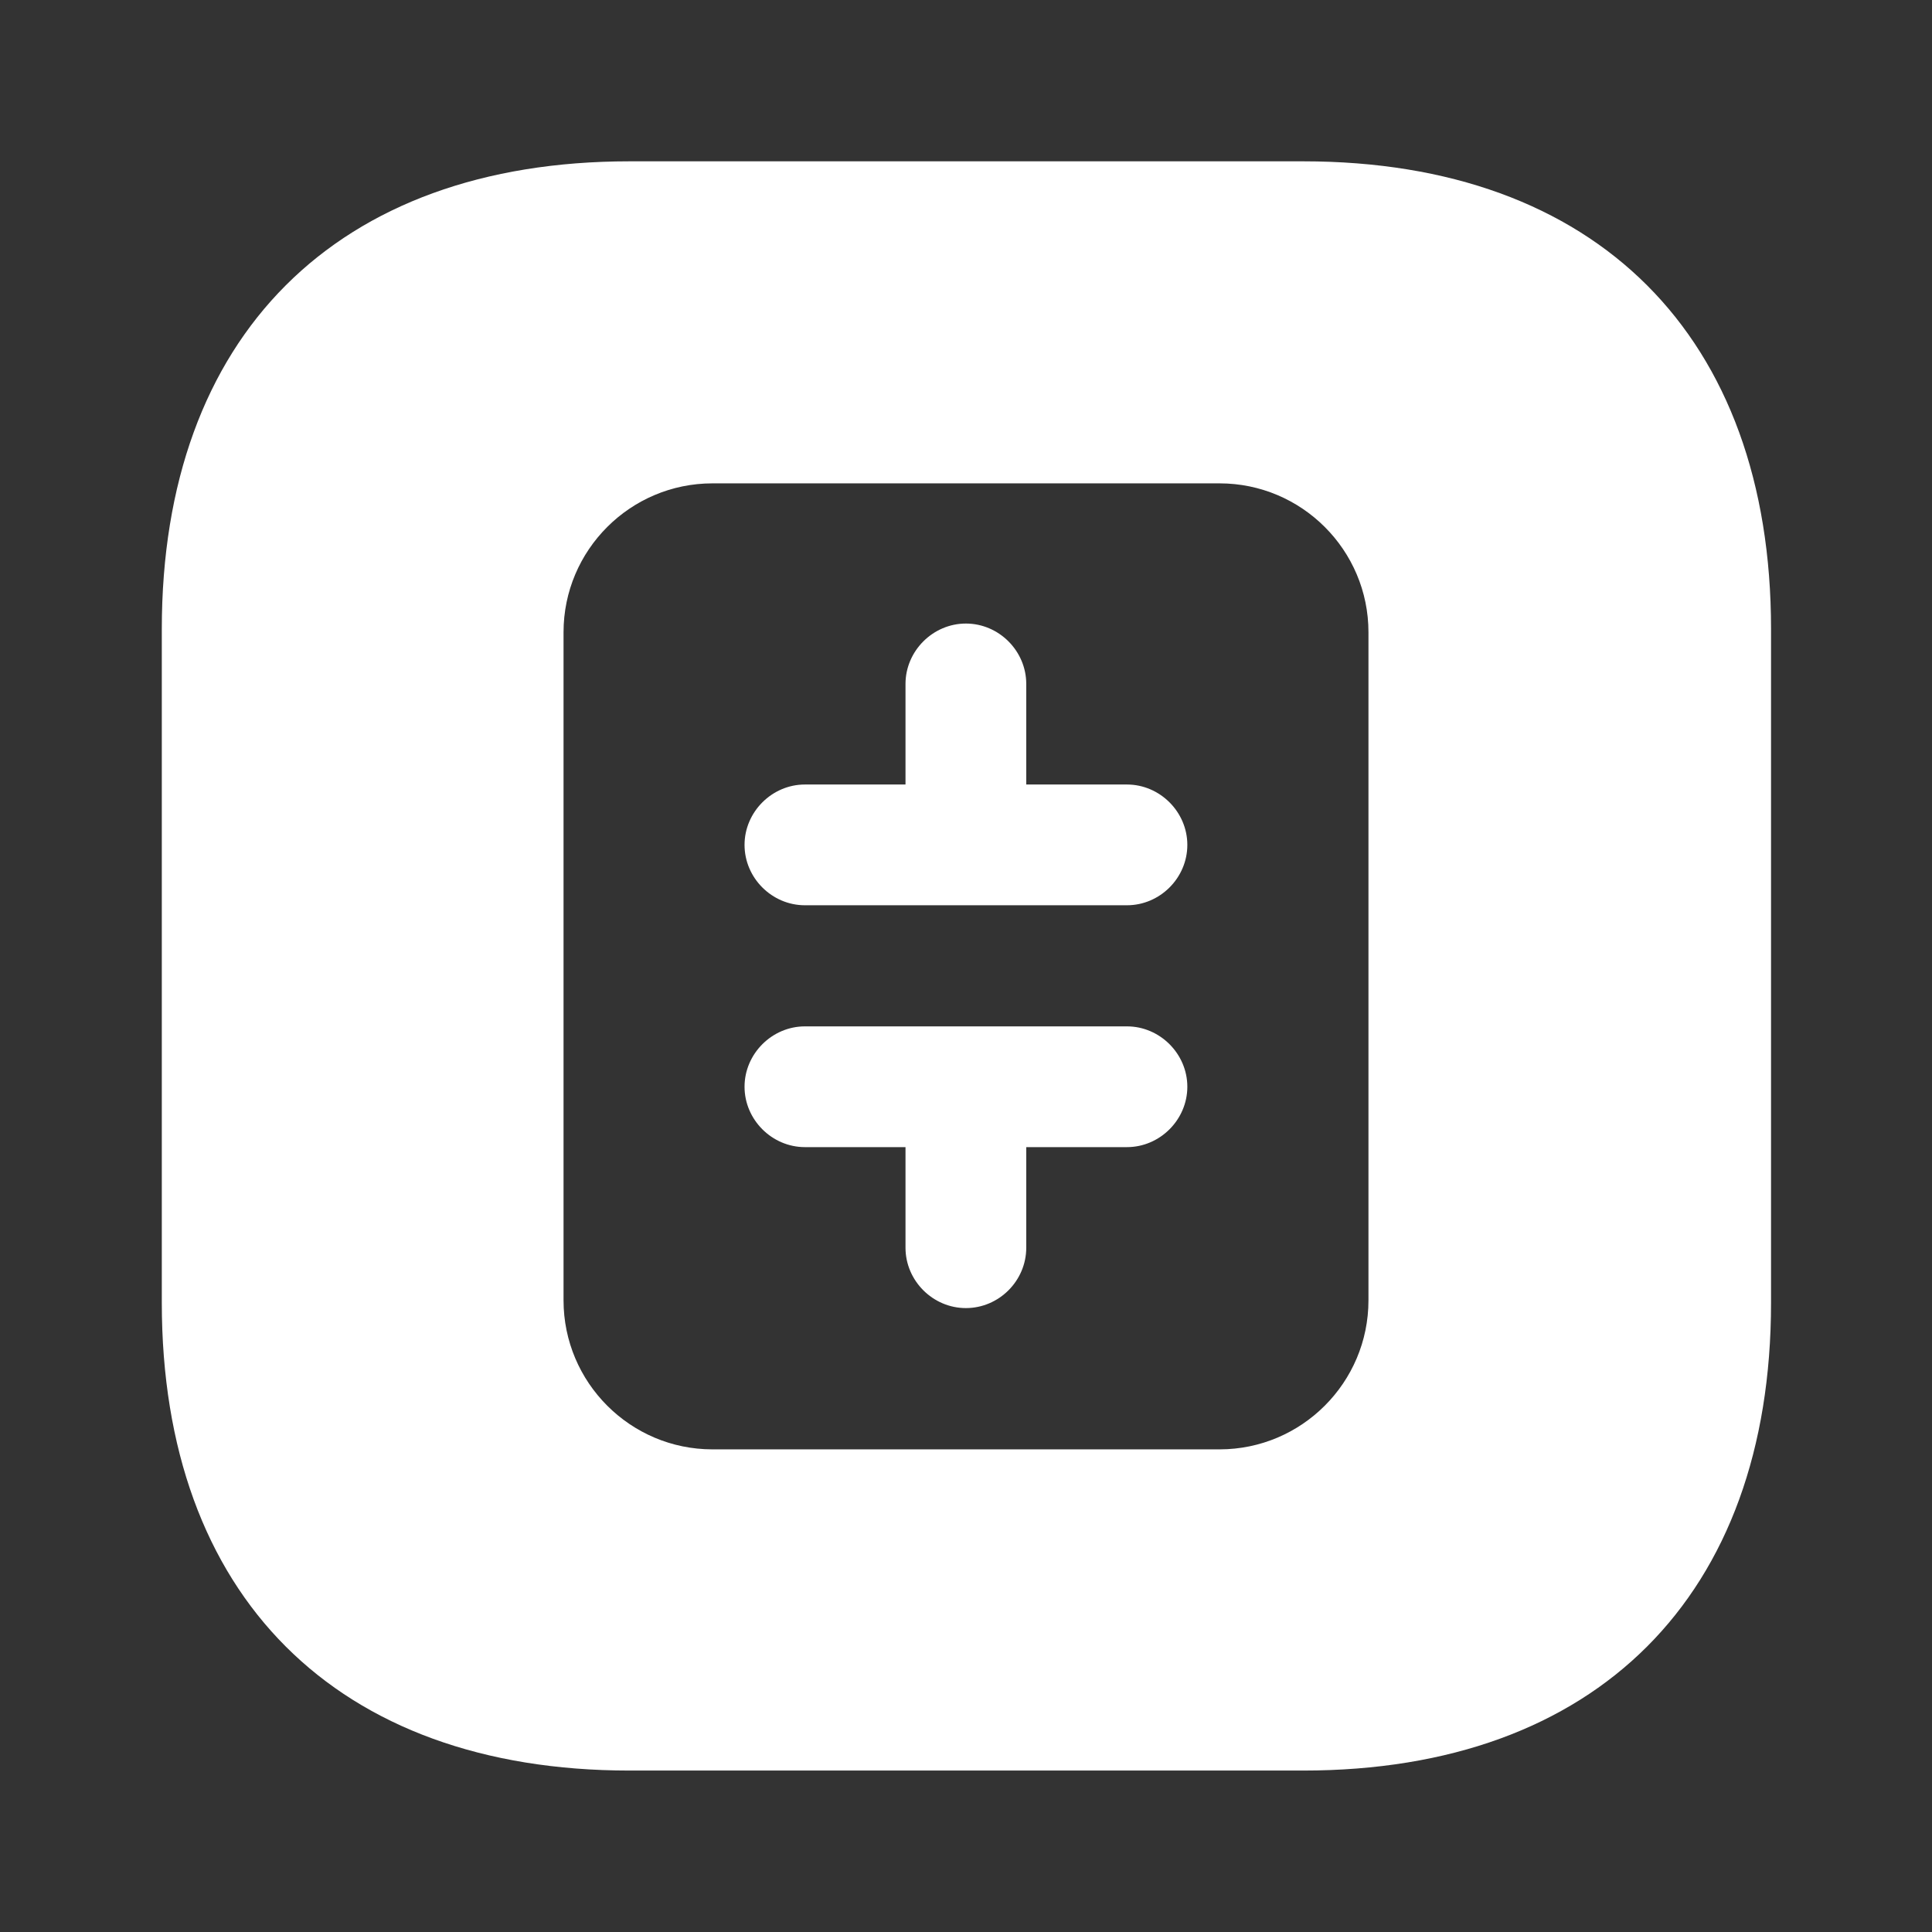 <svg width="16" height="16" viewBox="0 0 16 16" fill="none" xmlns="http://www.w3.org/2000/svg">
<rect x="0" y="0" width="16" height="16" fill="#333333" stroke="none"/>
<path d="M9.333 6.497H8.499V5.664C8.499 5.391 8.273 5.164 7.999 5.164C7.726 5.164 7.499 5.391 7.499 5.664V6.497H6.666C6.393 6.497 6.166 6.724 6.166 6.997C6.166 7.271 6.393 7.497 6.666 7.497H9.333C9.606 7.497 9.833 7.271 9.833 6.997C9.833 6.724 9.606 6.497 9.333 6.497Z" fill="white"/>
<path d="M9.333 8.5H6.666C6.393 8.5 6.166 8.727 6.166 9C6.166 9.273 6.393 9.5 6.666 9.5H7.499V10.333C7.499 10.607 7.726 10.833 7.999 10.833C8.273 10.833 8.499 10.607 8.499 10.333V9.5H9.333C9.606 9.5 9.833 9.273 9.833 9C9.833 8.727 9.606 8.5 9.333 8.5Z" fill="white"/>
<path d="M10.793 1.336H5.213C2.787 1.336 1.34 2.783 1.34 5.209V10.789C1.34 13.216 2.787 14.663 5.213 14.663H10.793C13.22 14.663 14.667 13.216 14.667 10.789V5.209C14.667 2.783 13.22 1.336 10.793 1.336ZM11.333 10.769C11.333 11.449 10.78 12.003 10.1 12.003H5.9C5.22 12.003 4.667 11.449 4.667 10.769V5.236C4.667 4.556 5.22 4.003 5.9 4.003H10.1C10.78 4.003 11.333 4.556 11.333 5.236V10.769Z" fill="white"/>
</svg>
